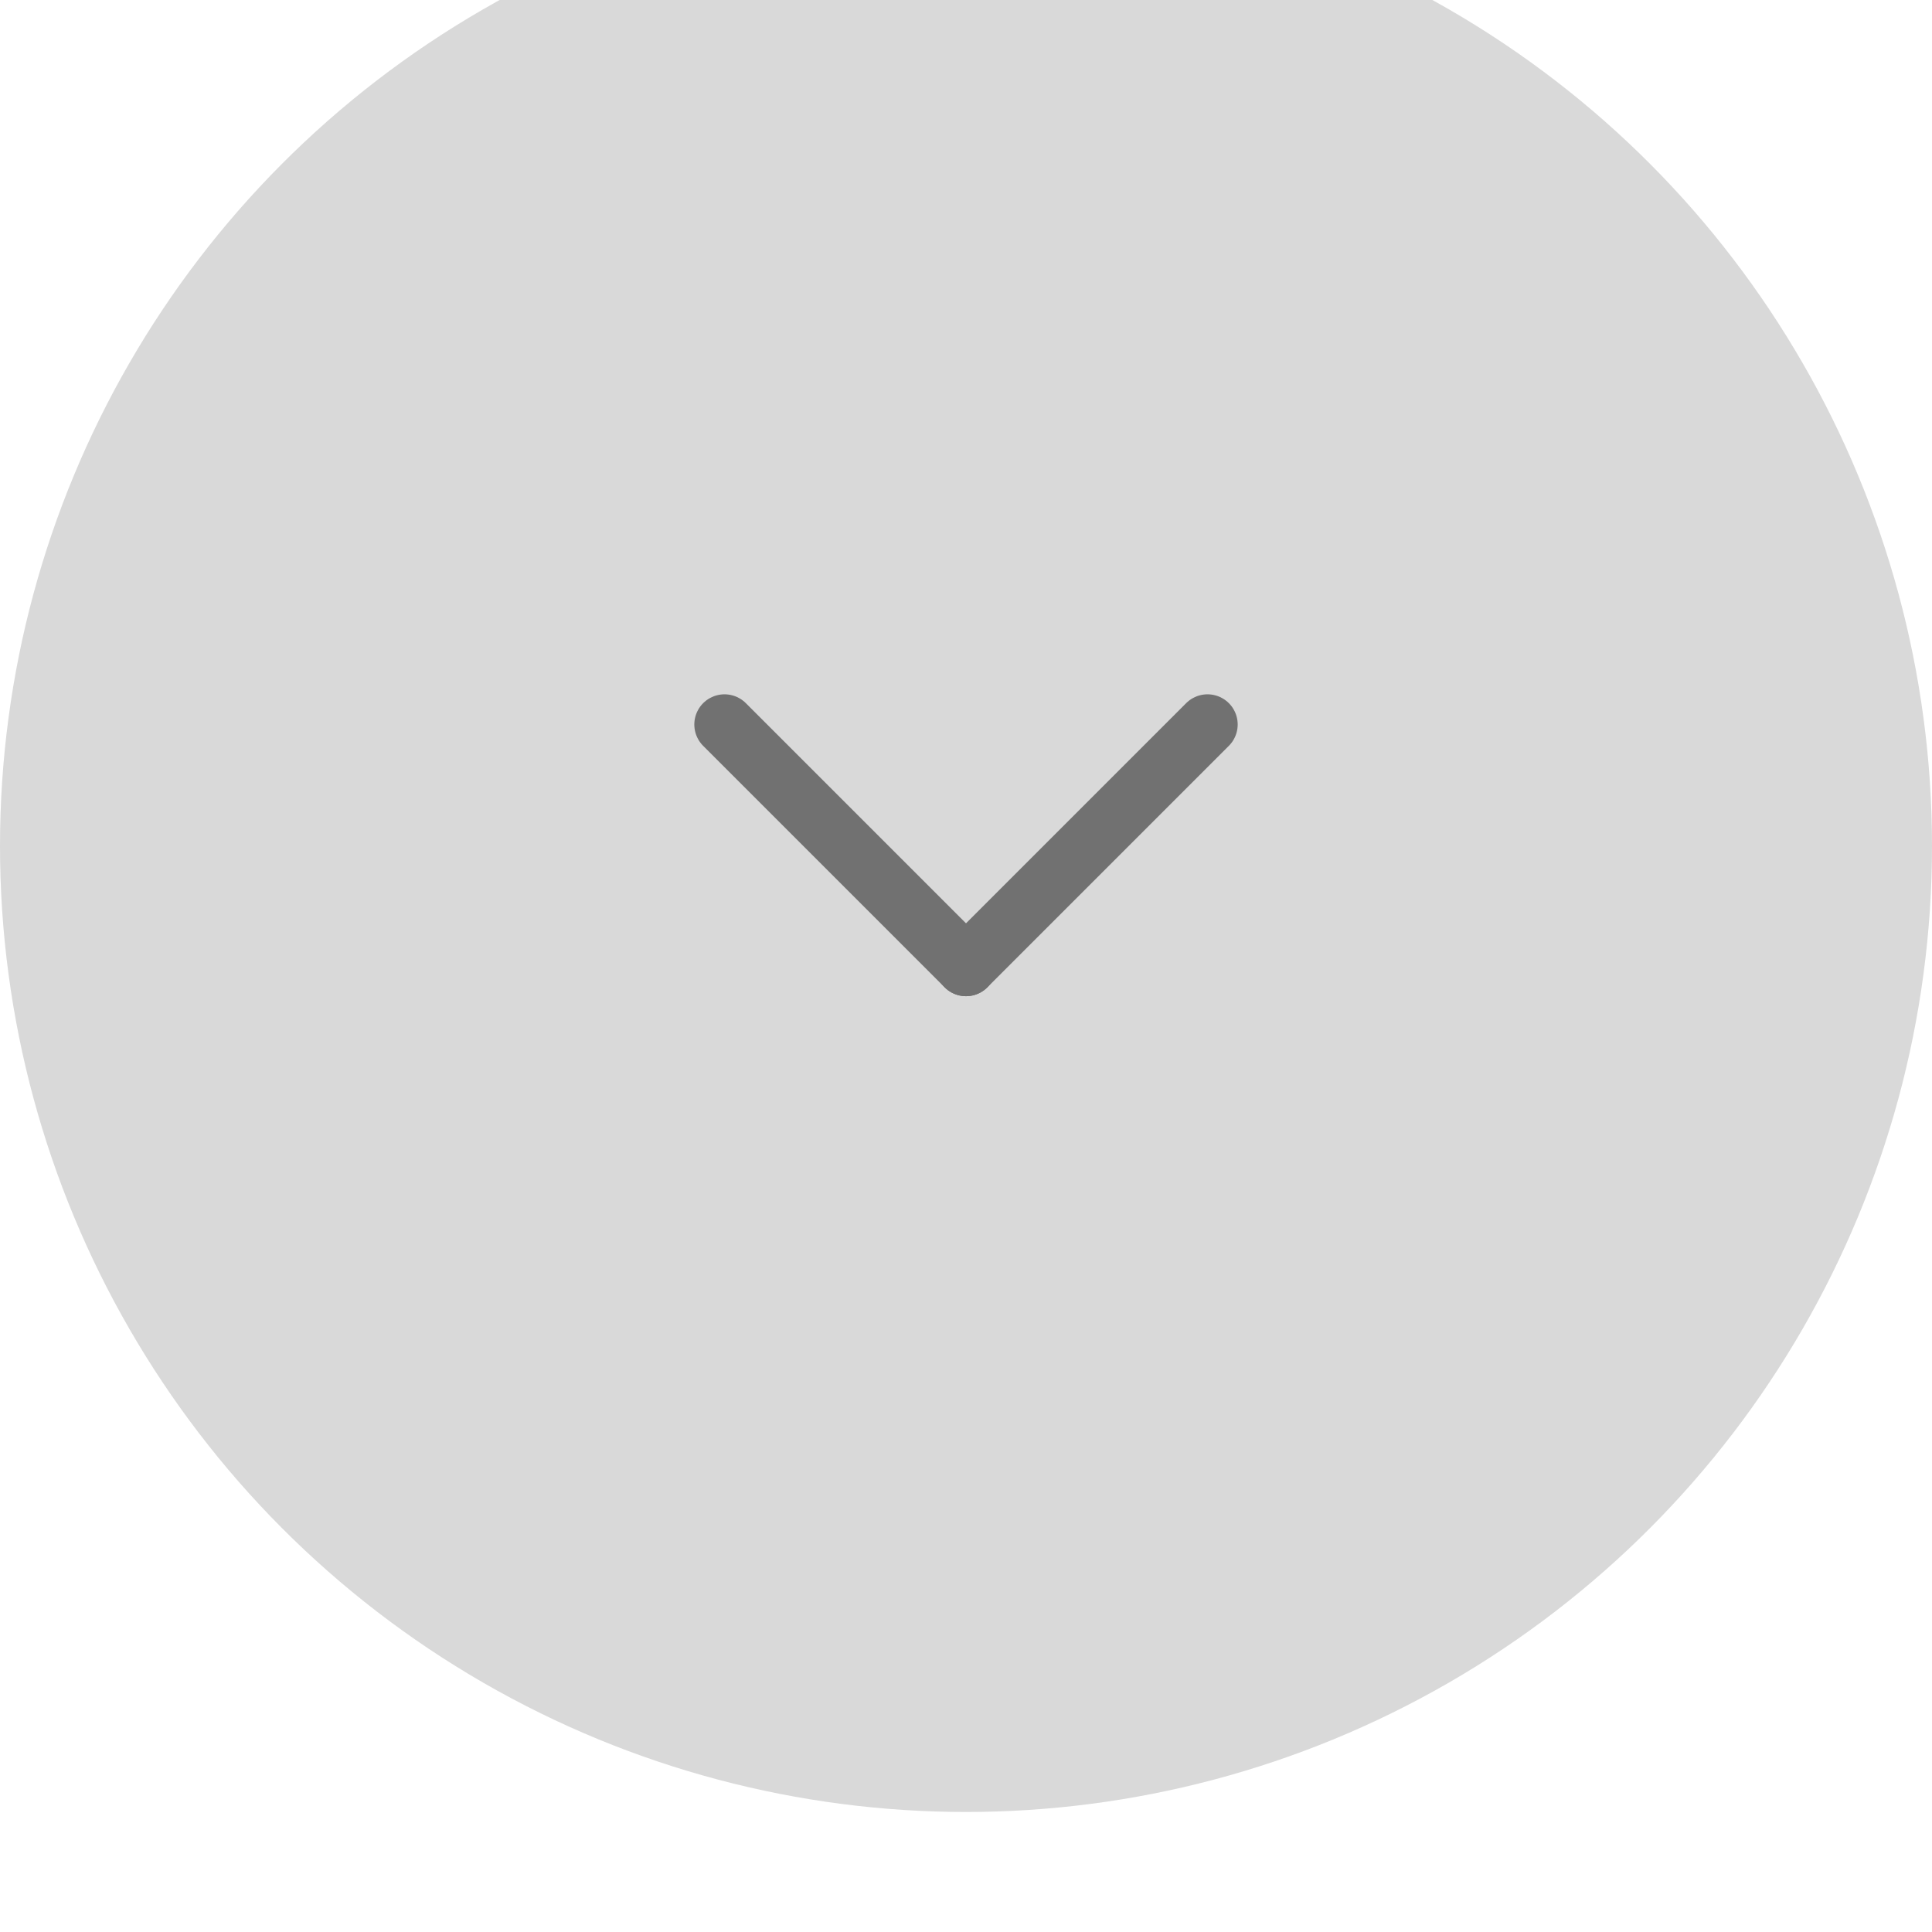 <svg width="16" height="16" viewBox="0 0 16 16" fill="none" xmlns="http://www.w3.org/2000/svg" xmlns:xlink="http://www.w3.org/1999/xlink">
	<desc>
			Created with Pixso.
	</desc>
	<defs/>
	<circle id="Ellipse 5" cx="8" cy="7.006" r="8" fill="#D9D9D9" fill-opacity="1"/>
	<path id="Vector 3" d="M8 8L6 6" stroke="#717171" stroke-opacity="1" stroke-width="0.5" stroke-linecap="round"/>
	<path id="Vector 4" d="M8 8L10 6" stroke="#717171" stroke-opacity="1" stroke-width="0.5" stroke-linecap="round"/>
</svg>
